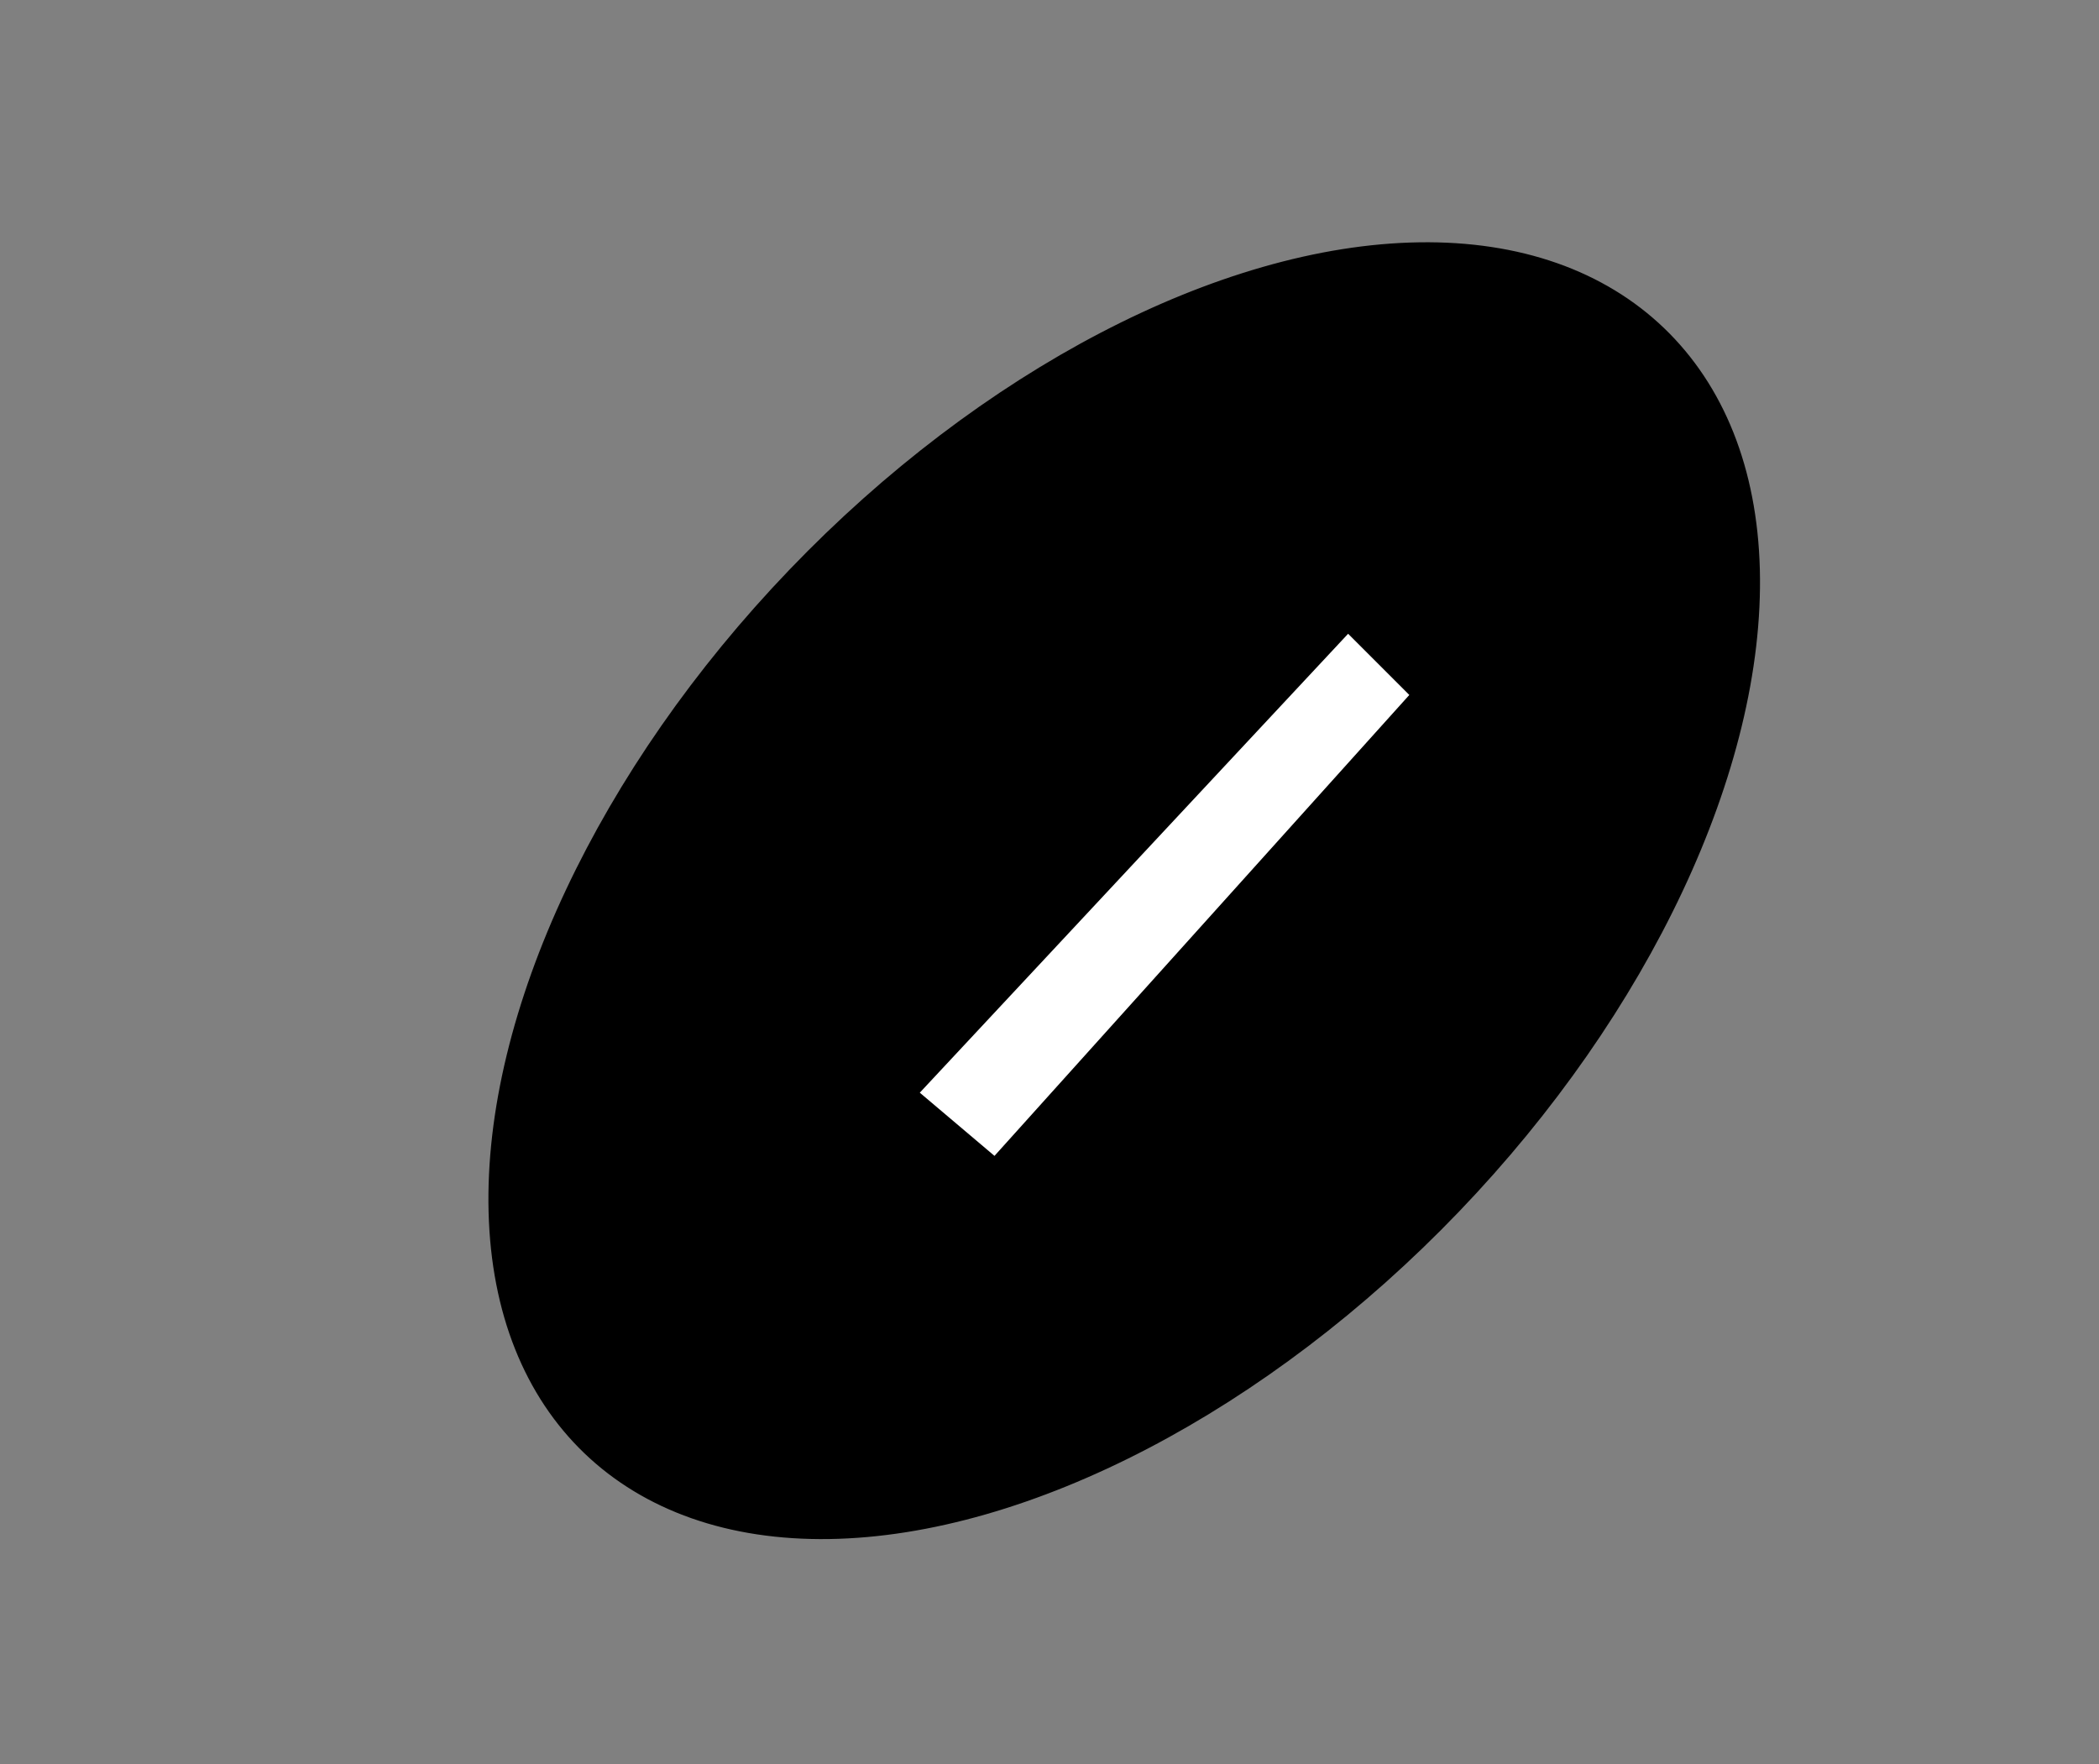 <?xml version="1.0" encoding="UTF-8" standalone="no"?>
<svg
   height="216"
   style="background-color: transparent;"
   version="1.1"
   viewBox="0,0,257,216"
   width="257"
   id="svg10"
   sodipodi:docname="BP35_L2.svg"
   inkscape:version="1.2.1 (9c6d41e, 2022-07-14)"
   xmlns:inkscape="http://www.inkscape.org/namespaces/inkscape"
   xmlns:sodipodi="http://sodipodi.sourceforge.net/DTD/sodipodi-0.dtd"
   xmlns="http://www.w3.org/2000/svg"
   xmlns:svg="http://www.w3.org/2000/svg">
  <rect x="0" y="0" width="257" height="216" fill="#808080" stroke="none"/>
  <sodipodi:namedview
     id="namedview12"
     pagecolor="#ffffff"
     bordercolor="#000000"
     borderopacity="0.25"
     inkscape:showpageshadow="2"
     inkscape:pageopacity="0.0"
     inkscape:pagecheckerboard="0"
     inkscape:deskcolor="#d1d1d1"
     showgrid="false"
     inkscape:zoom="1.0925926"
     inkscape:cx="76.881356"
     inkscape:cy="108"
     inkscape:window-width="1309"
     inkscape:window-height="456"
     inkscape:window-x="0"
     inkscape:window-y="39"
     inkscape:window-maximized="0"
     inkscape:current-layer="svg10" />
  <defs
     id="defs4">
    <style
       type="text/css"
       id="style2"><![CDATA[
                svg {
                    shape-rendering: geometricPrecision;
                    border: none;
                    outline: none;
                }
                path, ellipse {
                    vector-effect: non-scaling-stroke;
                }
            ]]></style>
  </defs>
  <ellipse
     cx="137.648"
     cy="109.054"
     fill="none"
     rx="54.285"
     ry="92.965"
     stroke="black"
     stroke-width="5"
     transform="rotate(43.817, 137.648, 109.054)"
     id="ellipse8"
     style="fill:#000000" />
  <path
     d="M 165,74 L 109,134 L 122,145 L 176,85 Z"
     fill="none"
     stroke="black"
     stroke-width="5"
     id="path6"
     style="fill:#ffffff" />
</svg>
